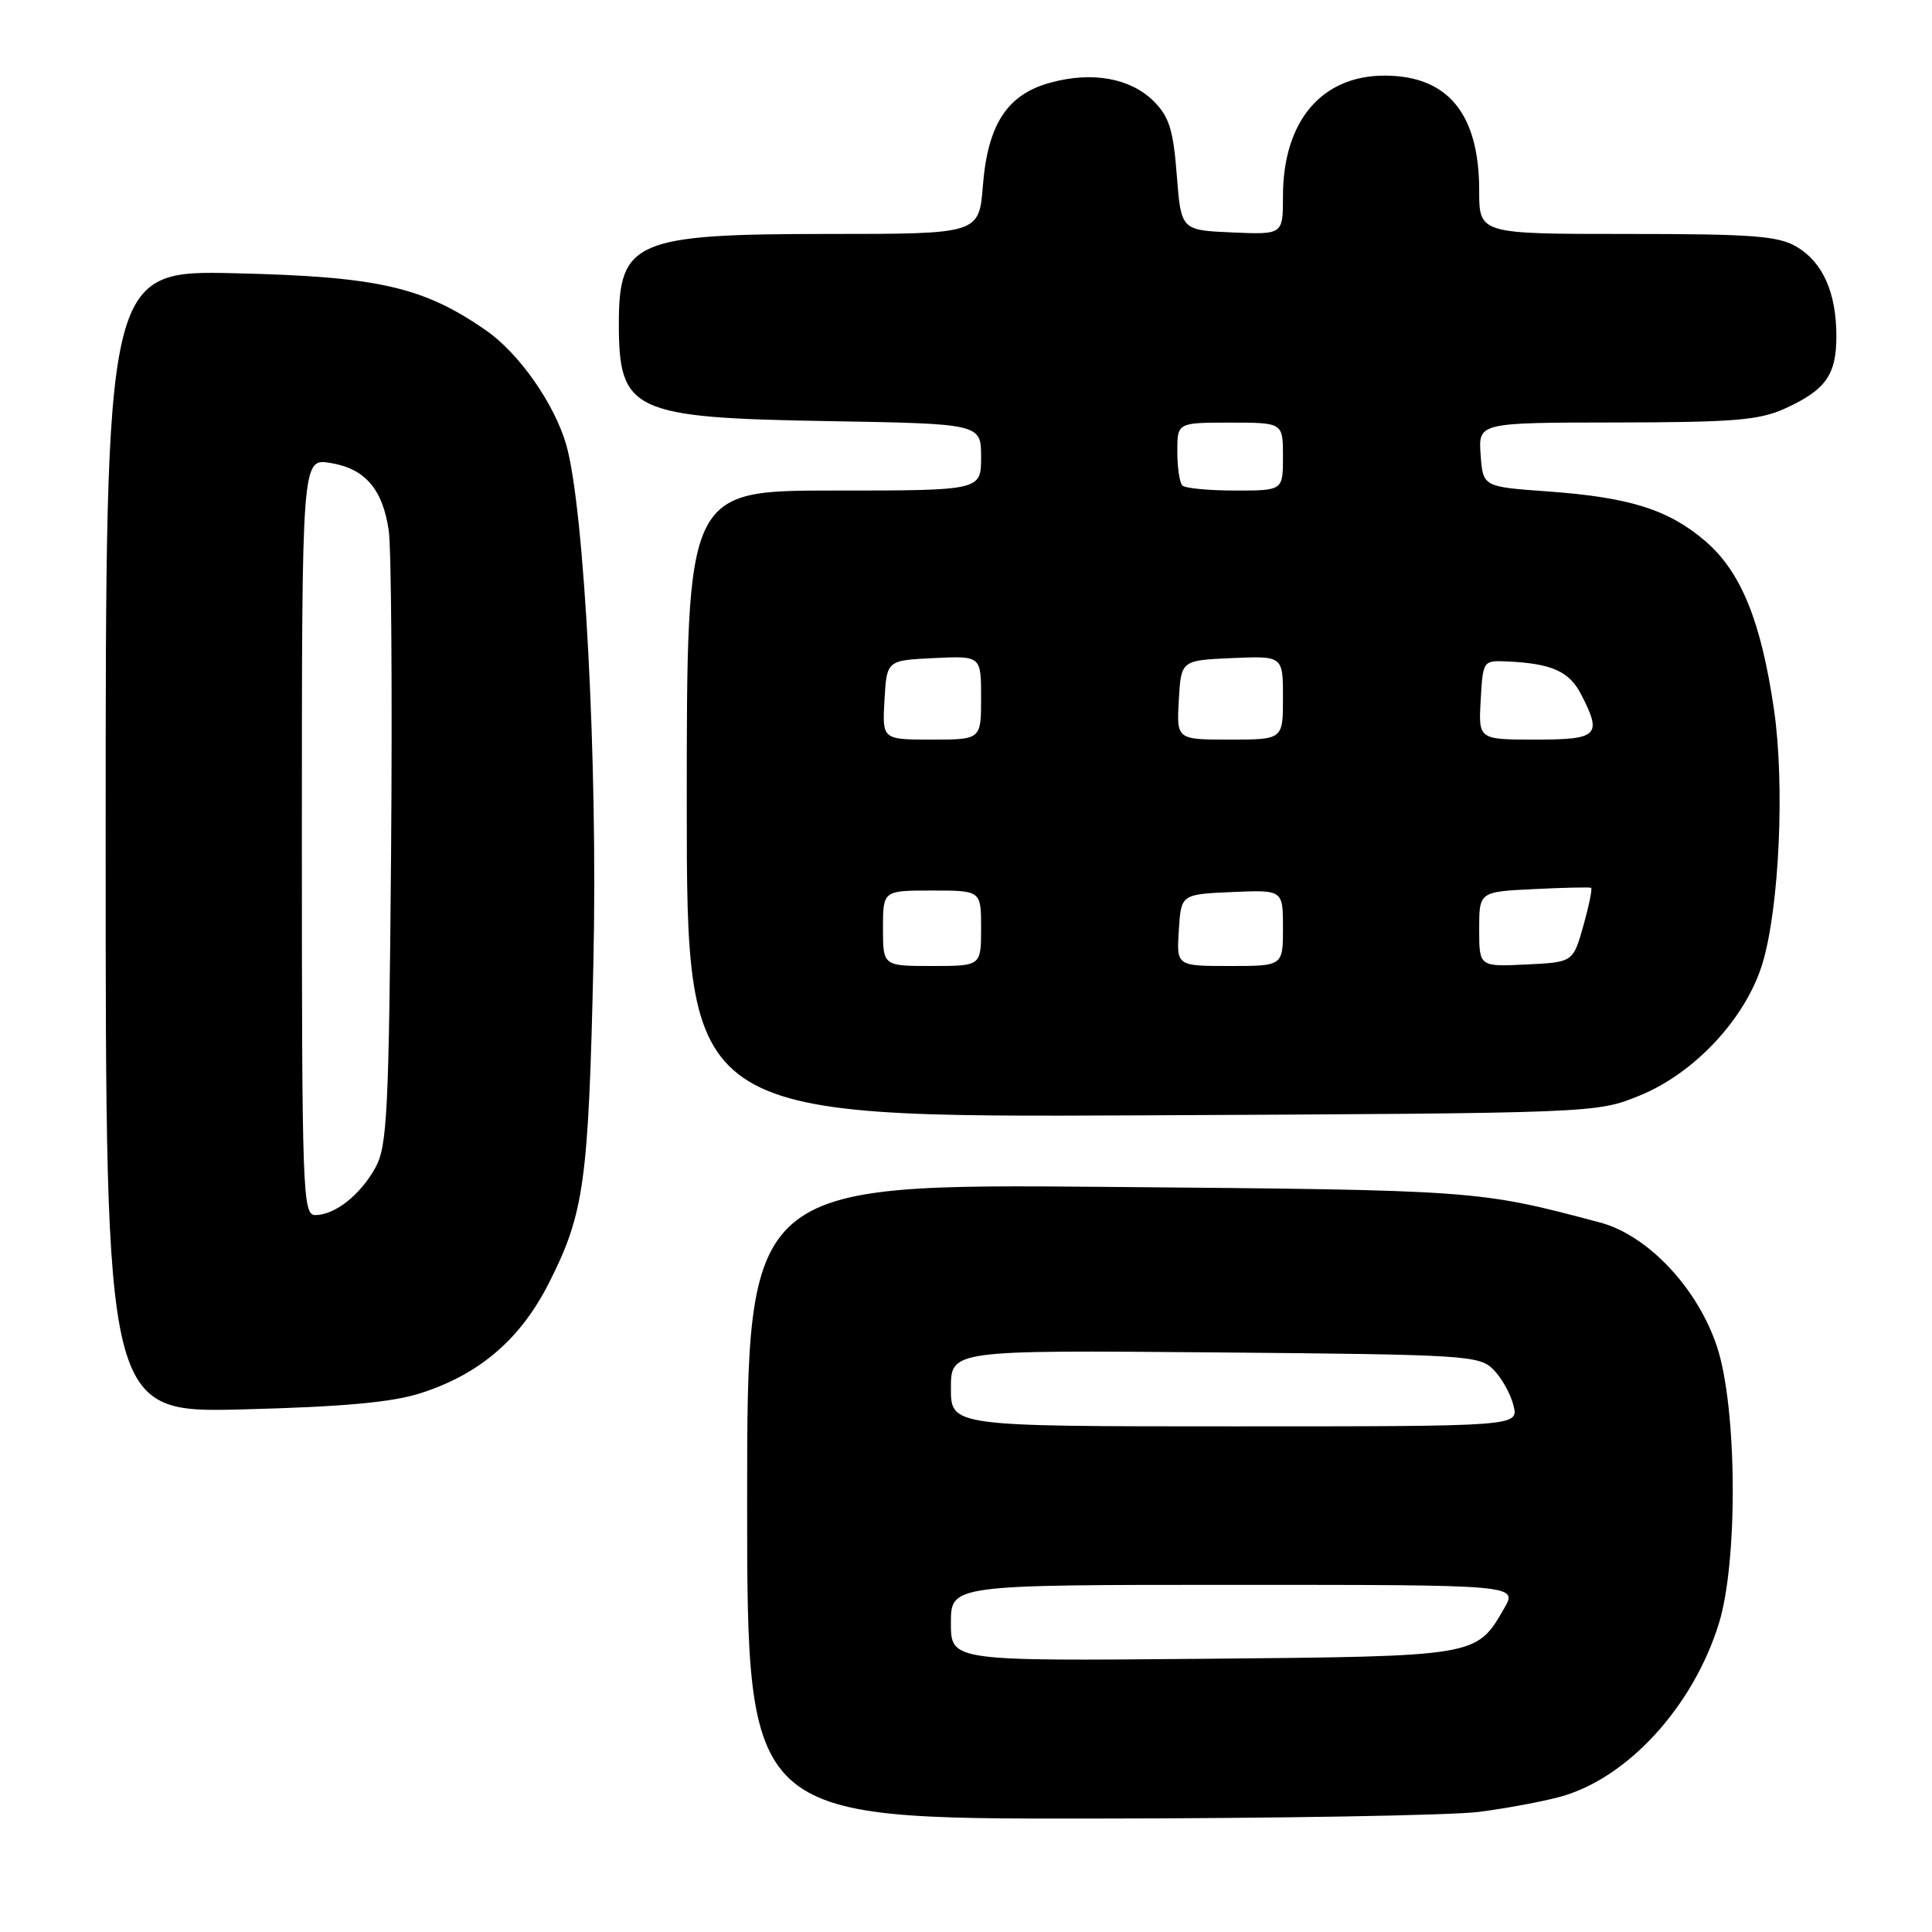 <?xml version="1.0" encoding="UTF-8" standalone="no"?>
<!DOCTYPE svg PUBLIC "-//W3C//DTD SVG 1.1//EN" "http://www.w3.org/Graphics/SVG/1.1/DTD/svg11.dtd" >
<svg xmlns="http://www.w3.org/2000/svg" xmlns:xlink="http://www.w3.org/1999/xlink" version="1.1" viewBox="0 0 256 256">
 <g >
 <path fill="currentColor"
d=" M 196.00 240.08 C 199.57 239.62 204.39 238.72 206.71 238.09 C 215.63 235.66 224.34 226.16 227.76 215.12 C 230.31 206.90 230.18 186.62 227.54 178.53 C 224.99 170.73 218.38 163.69 212.02 161.99 C 195.86 157.69 195.85 157.69 146.75 157.27 C 99.00 156.86 99.00 156.86 99.00 198.93 C 99.00 241.00 99.00 241.00 144.25 240.97 C 169.14 240.95 192.43 240.55 196.00 240.08 Z  M 55.71 184.61 C 63.56 182.10 68.97 177.45 72.76 169.96 C 77.41 160.76 77.98 156.63 78.63 127.50 C 79.22 101.26 77.44 67.38 75.04 58.97 C 73.47 53.50 68.76 46.78 64.35 43.74 C 56.06 38.01 50.11 36.65 31.25 36.21 C 14.00 35.80 14.00 35.80 14.00 111.51 C 14.00 187.22 14.00 187.22 32.25 186.75 C 45.44 186.41 51.94 185.82 55.71 184.61 Z  M 217.21 145.19 C 224.53 142.23 231.34 134.92 233.54 127.65 C 235.77 120.25 236.51 103.93 235.06 94.00 C 233.34 82.25 230.68 75.74 225.94 71.68 C 221.06 67.51 215.91 65.89 205.00 65.11 C 196.50 64.50 196.50 64.50 196.19 60.25 C 195.89 56.00 195.89 56.00 214.19 55.98 C 229.73 55.96 233.10 55.68 236.50 54.14 C 241.91 51.68 243.33 49.68 243.33 44.56 C 243.33 38.78 241.54 34.75 238.05 32.69 C 235.63 31.26 232.20 31.00 215.60 31.00 C 196.00 31.00 196.00 31.00 196.00 25.25 C 196.00 15.08 191.86 10.04 183.50 10.02 C 175.12 10.00 170.00 16.06 170.00 26.01 C 170.00 31.09 170.00 31.09 163.25 30.80 C 156.50 30.50 156.50 30.50 155.93 23.21 C 155.47 17.21 154.92 15.47 152.88 13.42 C 149.82 10.37 144.78 9.44 139.26 10.93 C 133.49 12.48 130.90 16.40 130.24 24.57 C 129.73 31.00 129.73 31.00 109.81 31.00 C 84.16 31.00 82.00 31.93 82.00 42.89 C 82.00 54.53 83.79 55.36 109.75 55.80 C 130.00 56.15 130.00 56.15 130.00 60.57 C 130.00 65.00 130.00 65.00 110.50 65.00 C 91.00 65.00 91.00 65.00 91.00 106.54 C 91.00 148.07 91.00 148.07 151.25 147.79 C 211.50 147.50 211.50 147.50 217.21 145.19 Z  M 126.00 215.05 C 126.00 210.00 126.00 210.00 163.56 210.00 C 201.11 210.00 201.11 210.00 199.31 213.12 C 195.59 219.53 195.93 219.47 159.30 219.80 C 126.00 220.10 126.00 220.10 126.00 215.05 Z  M 126.00 183.95 C 126.00 178.90 126.00 178.90 160.97 179.20 C 194.42 179.49 196.03 179.59 197.91 181.50 C 198.99 182.60 200.18 184.74 200.55 186.25 C 201.22 189.00 201.22 189.00 163.61 189.00 C 126.00 189.00 126.00 189.00 126.00 183.95 Z  M 40.00 110.87 C 40.00 60.74 40.00 60.74 43.75 61.34 C 48.36 62.08 50.70 64.78 51.51 70.29 C 51.85 72.61 51.99 91.82 51.82 113.00 C 51.53 147.36 51.31 151.84 49.76 154.69 C 47.77 158.32 44.38 161.00 41.78 161.00 C 40.10 161.00 40.00 158.24 40.00 110.87 Z  M 117.00 123.00 C 117.00 118.00 117.00 118.00 123.50 118.00 C 130.00 118.00 130.00 118.00 130.00 123.00 C 130.00 128.00 130.00 128.00 123.50 128.00 C 117.00 128.00 117.00 128.00 117.00 123.00 Z  M 156.20 123.25 C 156.50 118.50 156.50 118.50 163.25 118.20 C 170.00 117.91 170.00 117.91 170.00 122.95 C 170.00 128.00 170.00 128.00 162.95 128.00 C 155.89 128.00 155.89 128.00 156.20 123.25 Z  M 196.00 123.13 C 196.00 118.16 196.00 118.16 203.25 117.81 C 207.24 117.61 210.65 117.54 210.83 117.64 C 211.01 117.75 210.55 120.01 209.80 122.67 C 208.44 127.50 208.44 127.50 202.22 127.80 C 196.00 128.10 196.00 128.10 196.00 123.13 Z  M 117.20 92.75 C 117.50 87.50 117.50 87.50 123.75 87.20 C 130.00 86.90 130.00 86.90 130.00 92.45 C 130.00 98.00 130.00 98.00 123.45 98.00 C 116.90 98.00 116.90 98.00 117.20 92.75 Z  M 156.20 92.75 C 156.50 87.50 156.50 87.50 163.25 87.20 C 170.00 86.91 170.00 86.91 170.00 92.45 C 170.00 98.00 170.00 98.00 162.95 98.00 C 155.90 98.00 155.90 98.00 156.20 92.75 Z  M 196.20 92.75 C 196.50 87.51 196.50 87.50 199.79 87.65 C 205.59 87.92 207.93 88.96 209.48 91.96 C 212.33 97.47 211.80 98.00 203.45 98.00 C 195.90 98.00 195.90 98.00 196.20 92.75 Z  M 156.67 64.33 C 156.30 63.97 156.00 61.94 156.00 59.83 C 156.00 56.00 156.00 56.00 163.00 56.00 C 170.00 56.00 170.00 56.00 170.00 60.50 C 170.00 65.00 170.00 65.00 163.67 65.00 C 160.18 65.00 157.03 64.70 156.67 64.33 Z "/>
</g>
</svg>